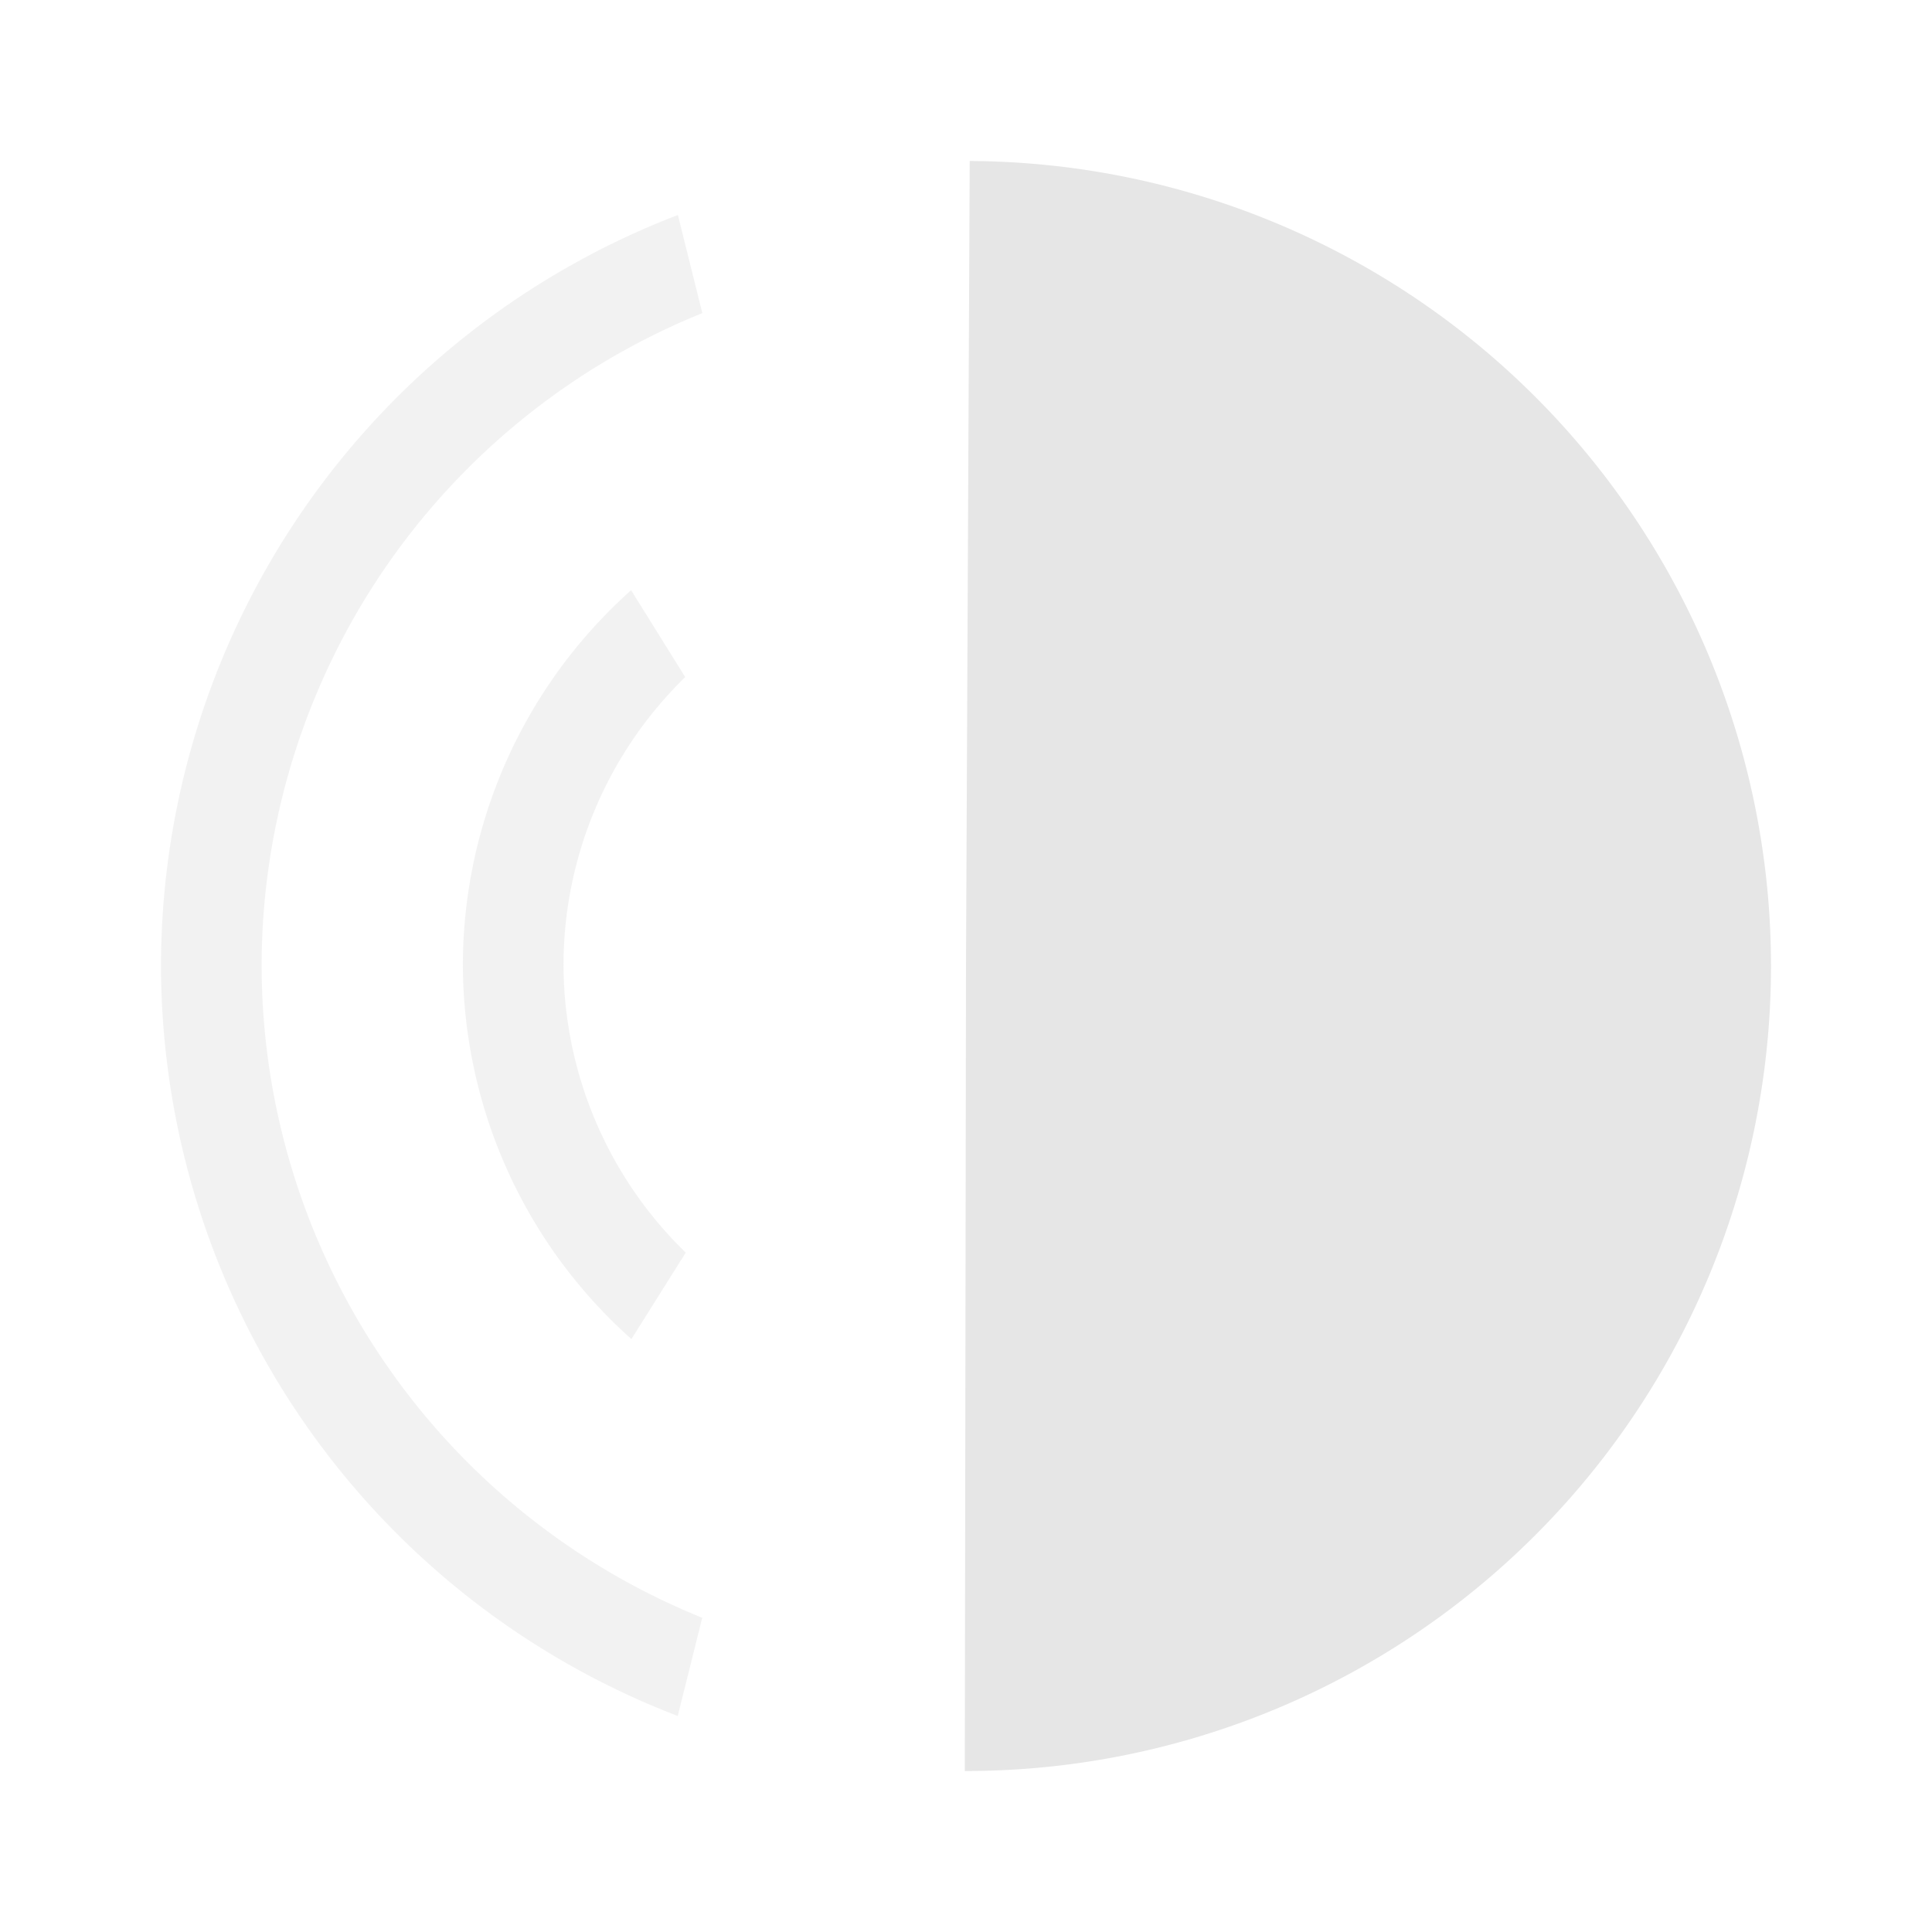 <?xml version="1.0" encoding="UTF-8" standalone="no"?>
<svg
   xmlns:dc="http://purl.org/dc/elements/1.1/"
   xmlns:cc="http://creativecommons.org/ns#"
   xmlns:rdf="http://www.w3.org/1999/02/22-rdf-syntax-ns#"
   xmlns:svg="http://www.w3.org/2000/svg"
   xmlns="http://www.w3.org/2000/svg"
   xmlns:sodipodi="http://sodipodi.sourceforge.net/DTD/sodipodi-0.dtd"
   xmlns:inkscape="http://www.inkscape.org/namespaces/inkscape"
   width="48"
   height="48"
   version="1"
   id="svg8"
   sodipodi:docname="audio-speaker-right-side.svg"
   inkscape:version="0.92.5 (2060ec1f9f, 2020-04-08)">
  <defs
     id="defs8">
  <style
     id="current-color-scheme"
     type="text/css">
      .ColorScheme-Highlight {
        color:#e6e6e6;
      }
  </style>
  </defs>
  <path
     class="ColorScheme-Highlight"
     style="fill:currentColor"
     inkscape:connector-curvature="0"
     id="path2"
     d="M 23.97,44 A 20,20 0 0 0 44,24.062 20,20 0 0 0 24.092,4 L 24,24 Z" />
  <path
     class="ColorScheme-Highlight"
     style="fill:currentColor;opacity:0.5"
     inkscape:connector-curvature="0"
     id="path4"
     d="m 16.838,42.633 0.609,-2.44 A 17.5,17.5 0 0 1 6.5,23.975 17.5,17.5 0 0 1 17.449,7.78 L 16.842,5.342 A 20,20 0 0 0 4,23.975 20,20 0 0 0 16.838,42.633 Z m -1.151,-9.364 1.35,-2.148 A 10,10 0 0 1 14,23.975 10,10 0 0 1 17.024,16.822 L 15.68,14.664 a 12.5,12.5 0 0 0 -4.18,9.31 12.5,12.5 0 0 0 4.187,9.295 z" />
</svg>
